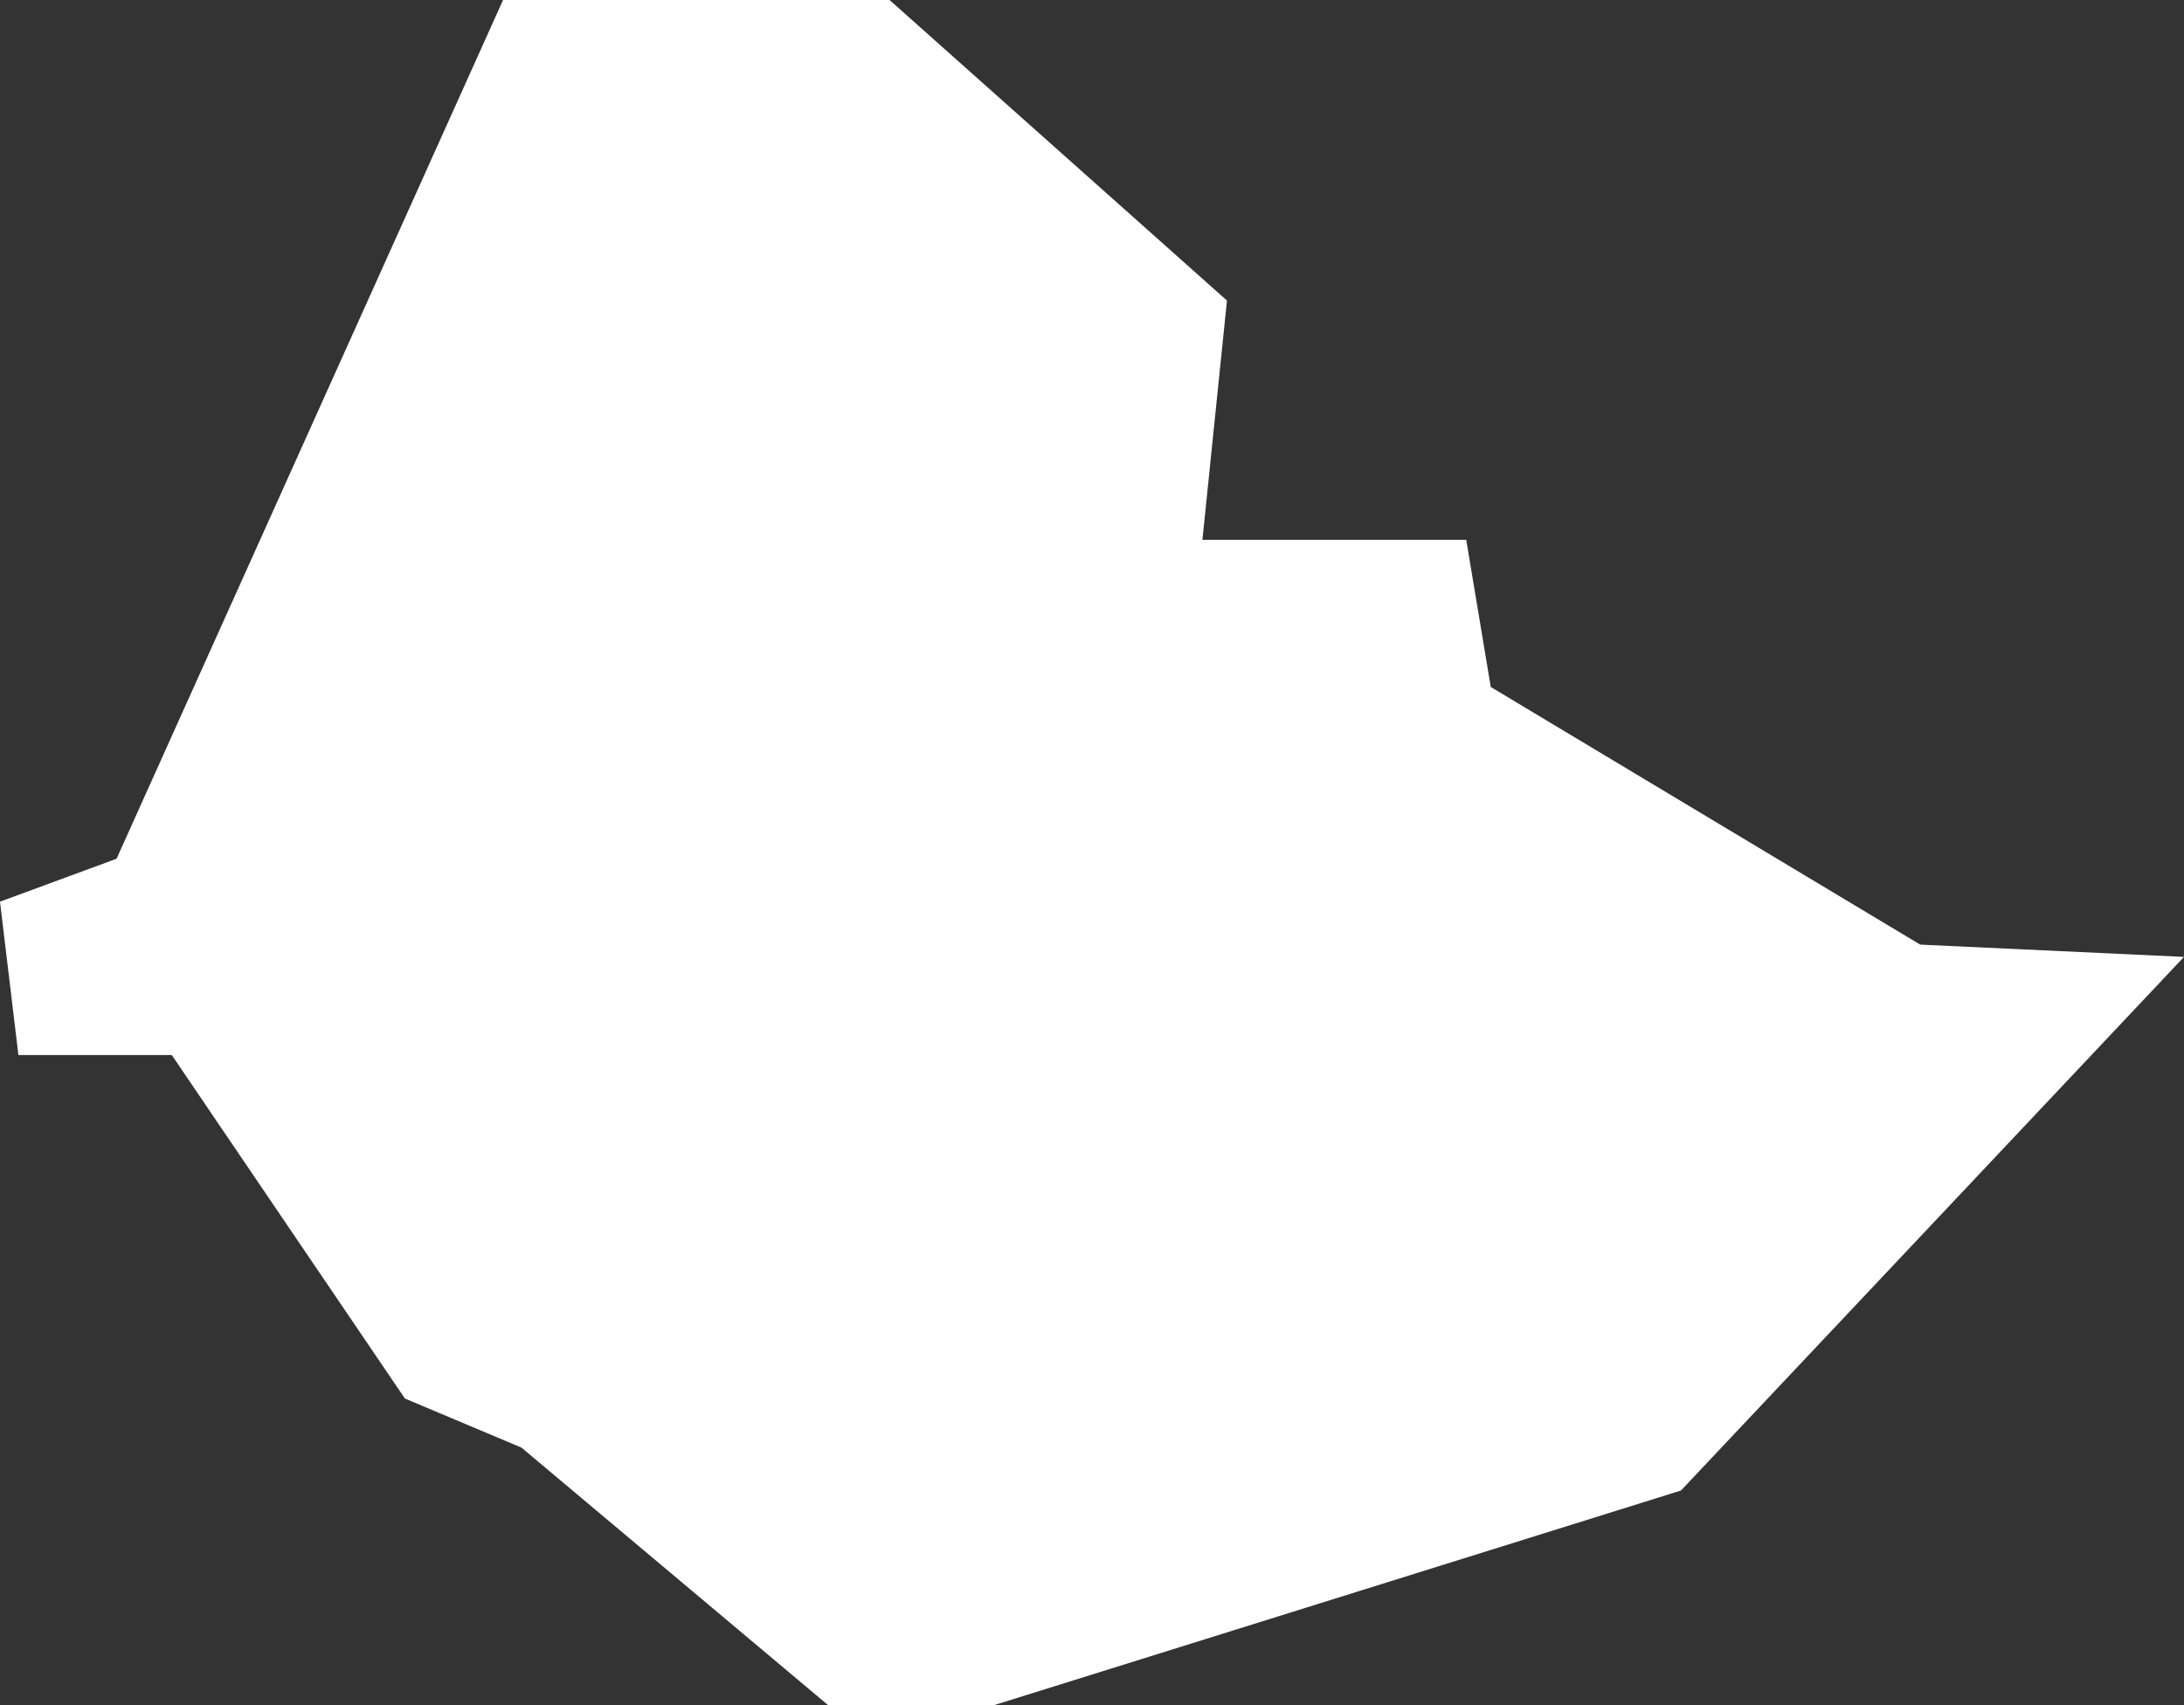 <svg xmlns="http://www.w3.org/2000/svg" width="35.6" height="27.8" viewBox="0 0 35.6 27.8">
  <rect x="0" y="0" width="35.6" height="27.8" fill="#333333" stroke="none"/>
  <title>et</title>
  <g id="Layer_2" data-name="Layer 2">
    <g id="Layer_1-2" data-name="Layer 1">
      <path id="et" d="M1.9,14,8.2,0h6.3L20,4.9l-.4,3.9h4.3l.4,2.4,7,4.2,4.3.2-8.2,8.7L16.2,27.8H13.5l-5-4.2-1.9-.8L2.8,17.2H.3L0,14.7,1.9,14Z" style="fill: #fff"/>
    </g>
  </g>
</svg>
